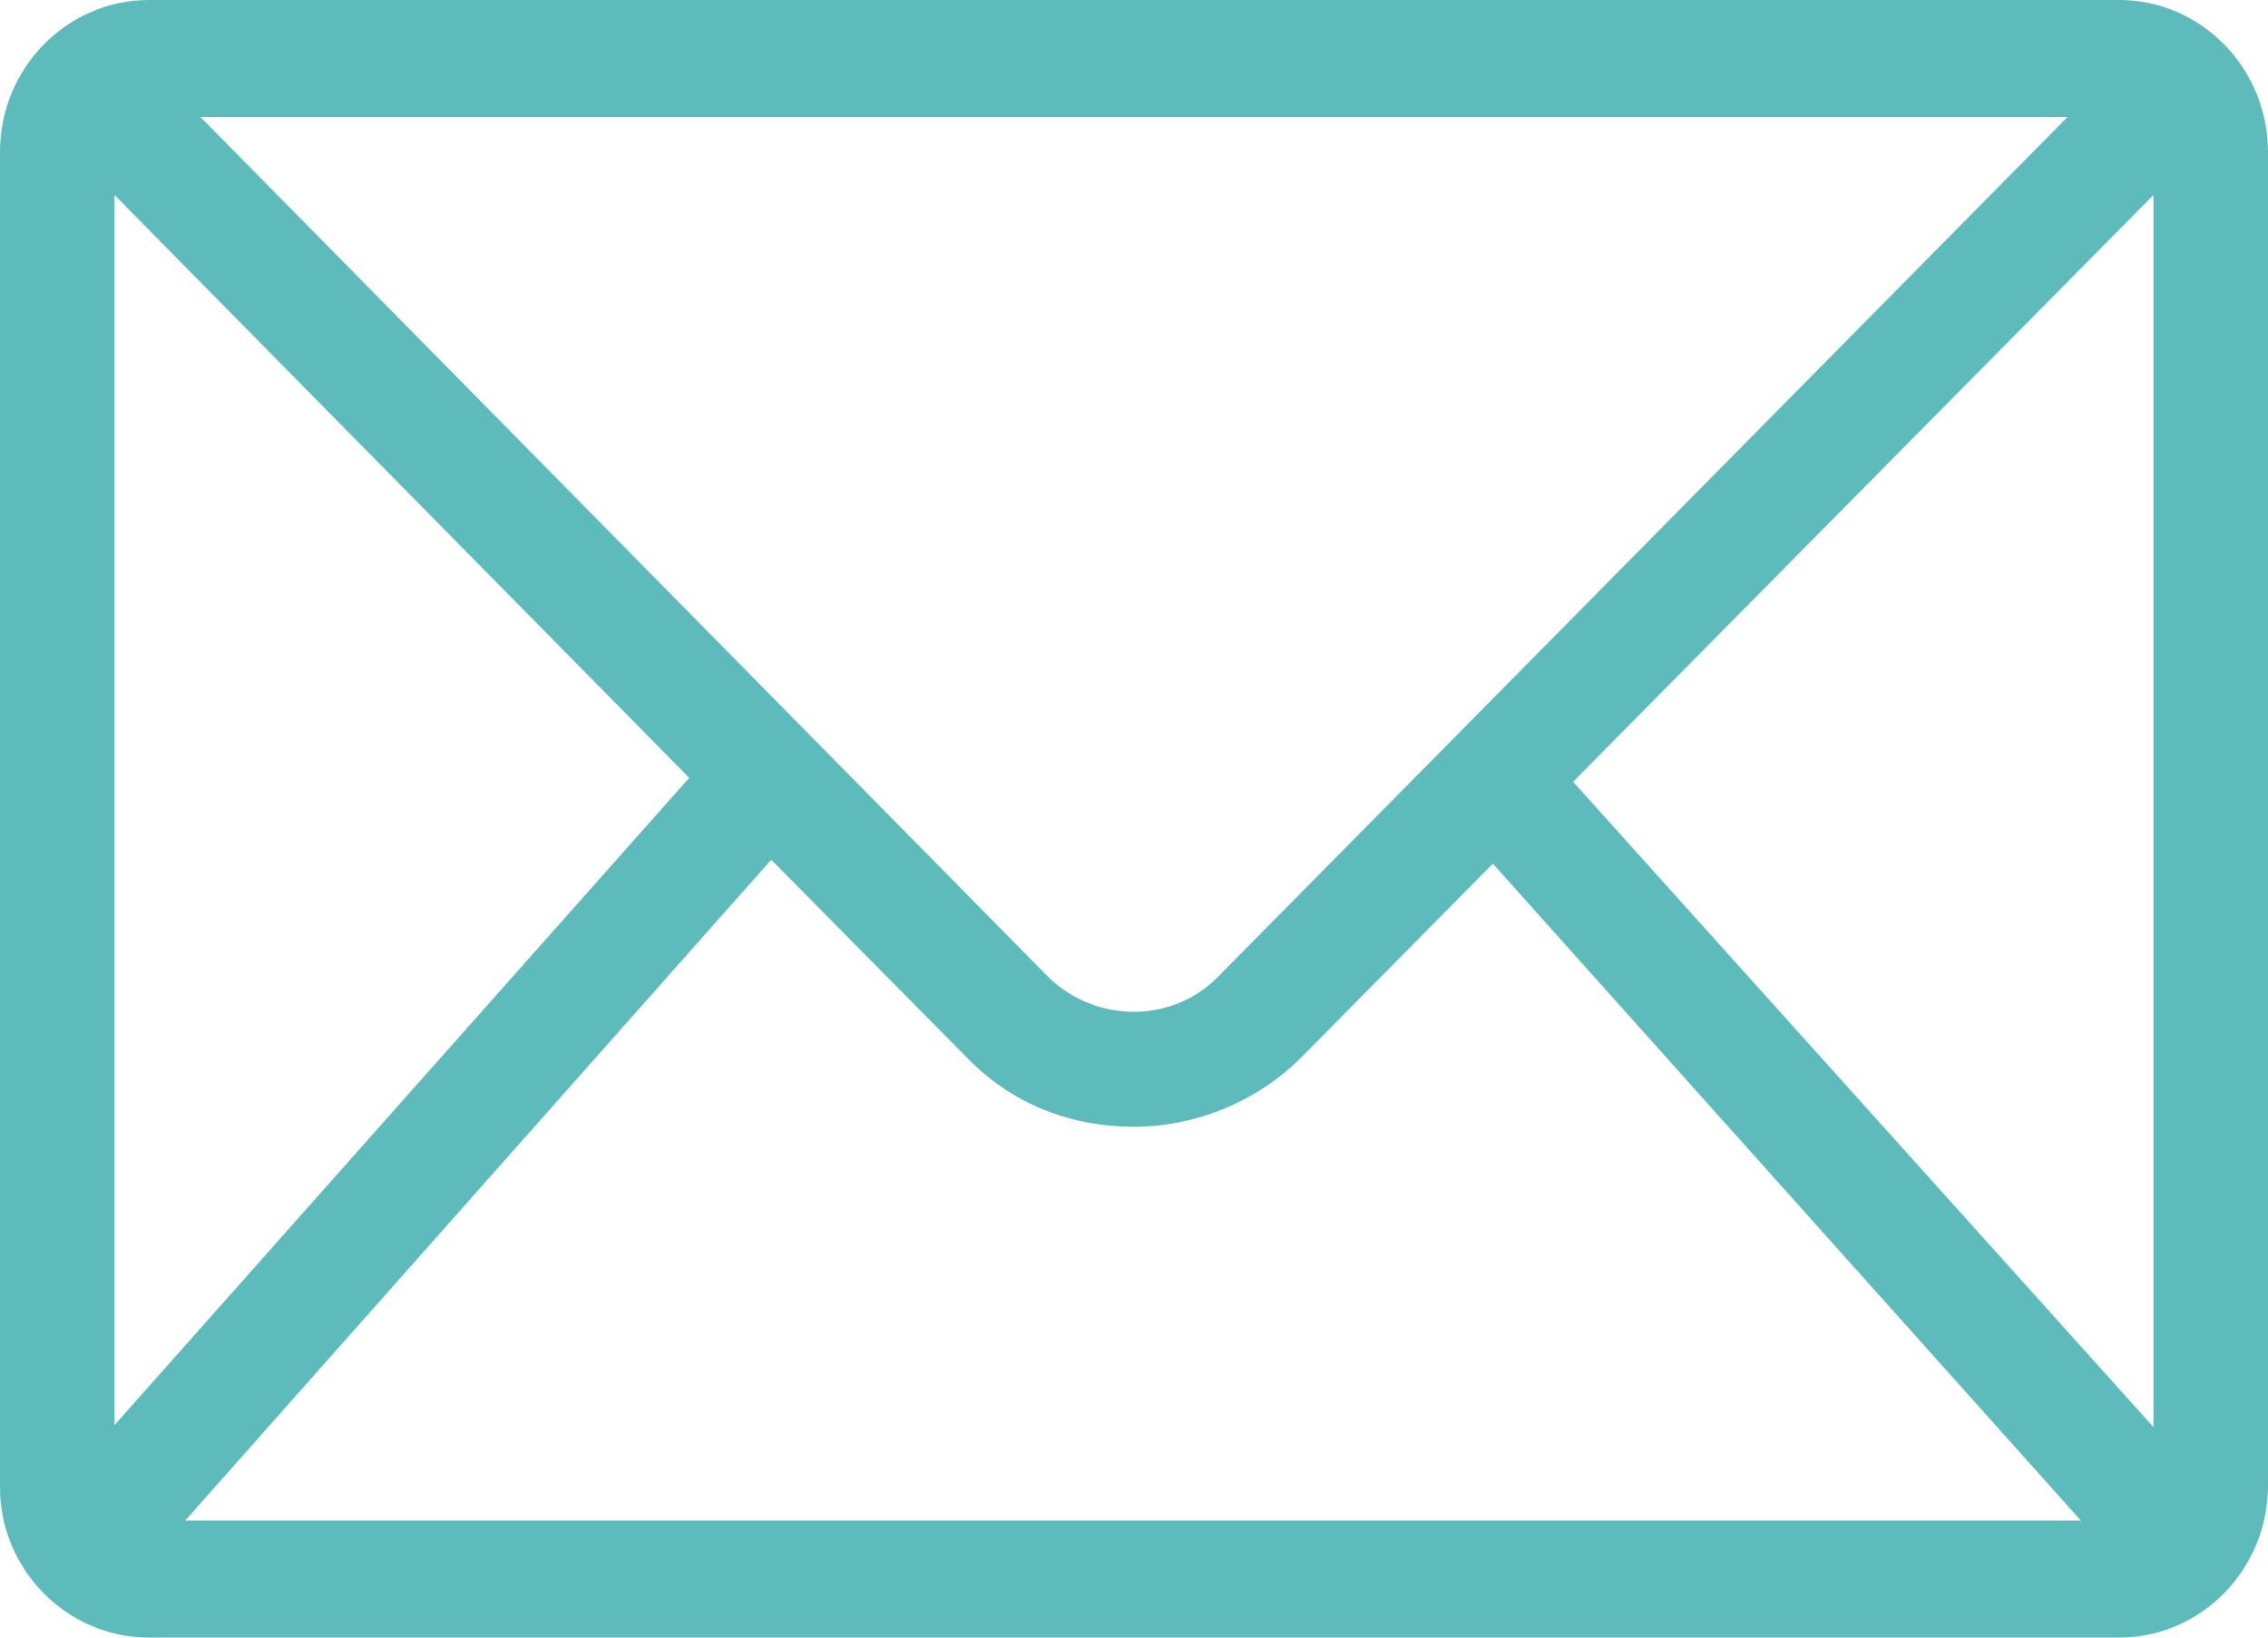 <svg width="18" height="13" viewBox="0 0 18 13" fill="none" xmlns="http://www.w3.org/2000/svg">
<path d="M16.818 0H1.182C0.53 0 0 0.542 0 1.207V11.808C0 12.458 0.53 13 1.182 13H16.818C17.47 13 18 12.458 18 11.793V1.207C18 0.542 17.47 0 16.818 0ZM16.409 0.929L9.667 7.754C9.303 8.125 8.697 8.125 8.318 7.754L1.591 0.929H16.409ZM0.909 11.313V1.548L5.47 6.175L0.909 11.313ZM1.47 12.071L6.121 6.825L7.682 8.404C8.045 8.775 8.515 8.945 9 8.945C9.47 8.945 9.955 8.76 10.318 8.404L11.848 6.856L16.515 12.071H1.47ZM17.091 11.329L12.485 6.206L17.091 1.548V11.329Z" fill="#5EBBBB"/>
</svg>
